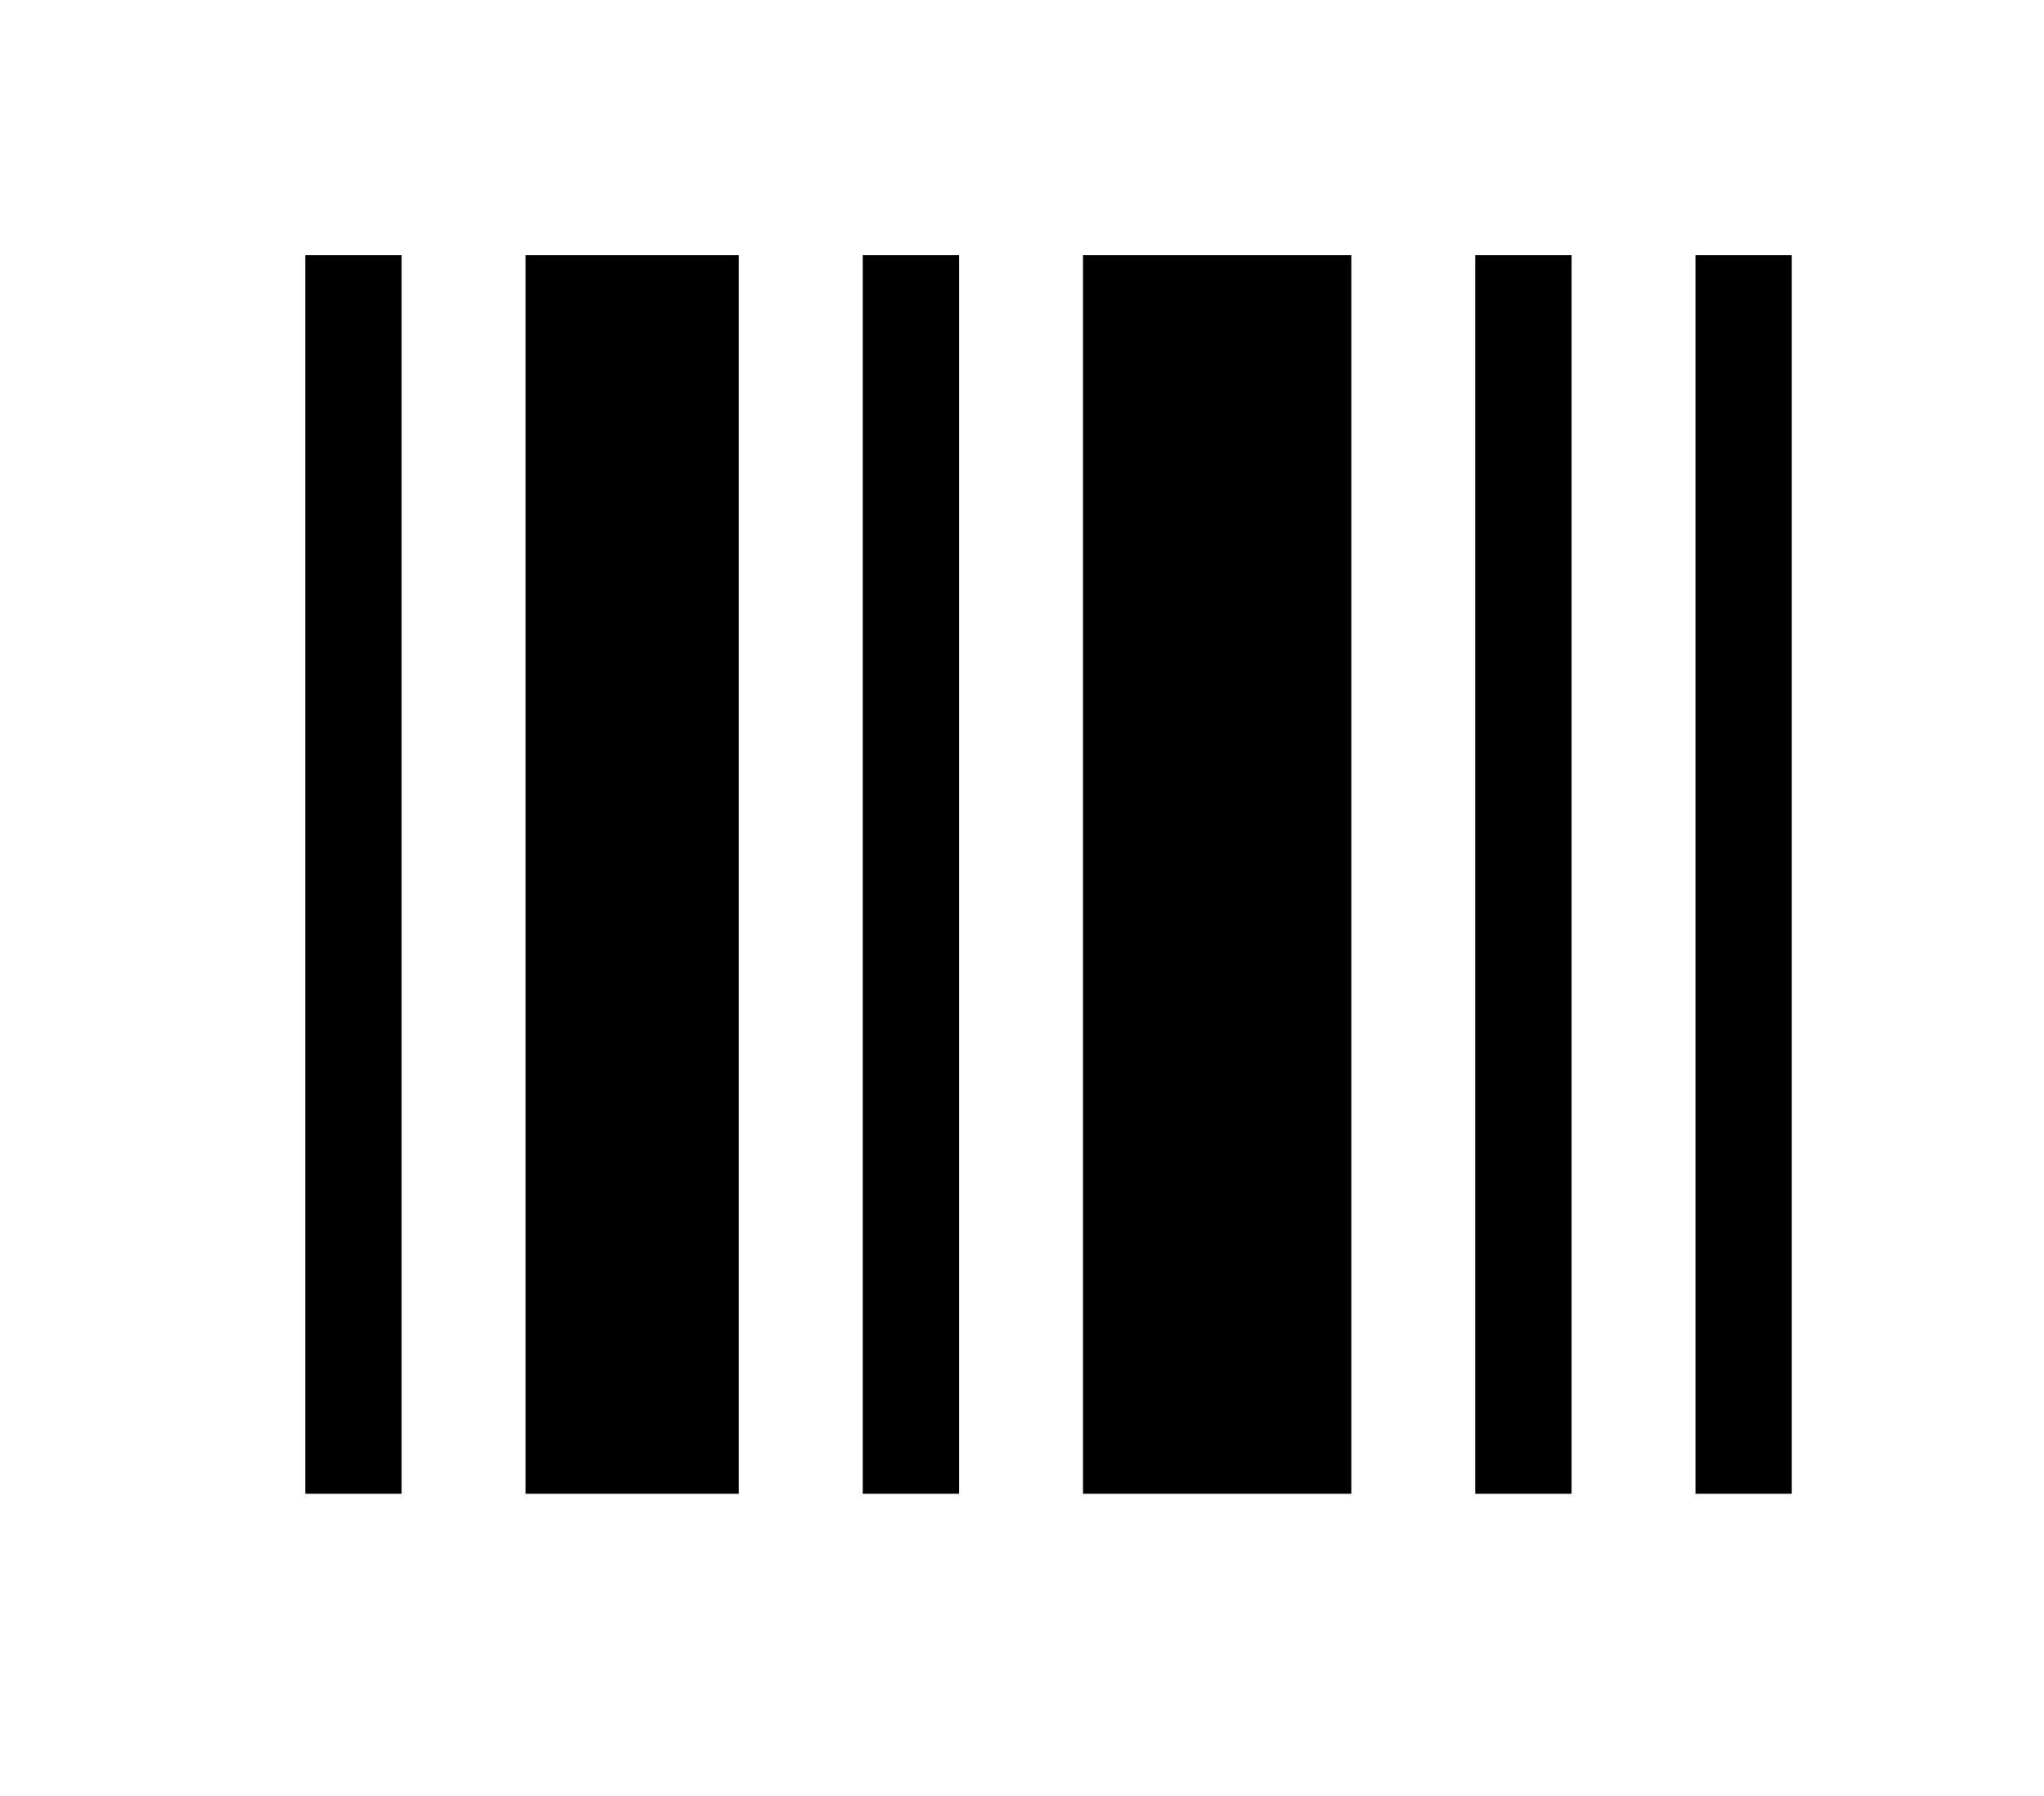<svg viewBox="0 0 33 29" xmlns="http://www.w3.org/2000/svg">
<path fill-rule="evenodd" clip-rule="evenodd" d="M4.928 24.12V4.12H6.484V24.12H4.928Z"/>
<path fill-rule="evenodd" clip-rule="evenodd" d="M8.484 24.12V4.12H11.929V24.12H8.484Z"/>
<path fill-rule="evenodd" clip-rule="evenodd" d="M13.929 24.12V4.12H15.485V24.12H13.929Z"/>
<path fill-rule="evenodd" clip-rule="evenodd" d="M17.485 24.12V4.12H21.817V24.12H17.485Z"/>
<path fill-rule="evenodd" clip-rule="evenodd" d="M23.817 24.12V4.12H25.373V24.12H23.817Z"/>
<path fill-rule="evenodd" clip-rule="evenodd" d="M27.373 24.12V4.12H28.928V24.12H27.373Z"/>
</svg>
